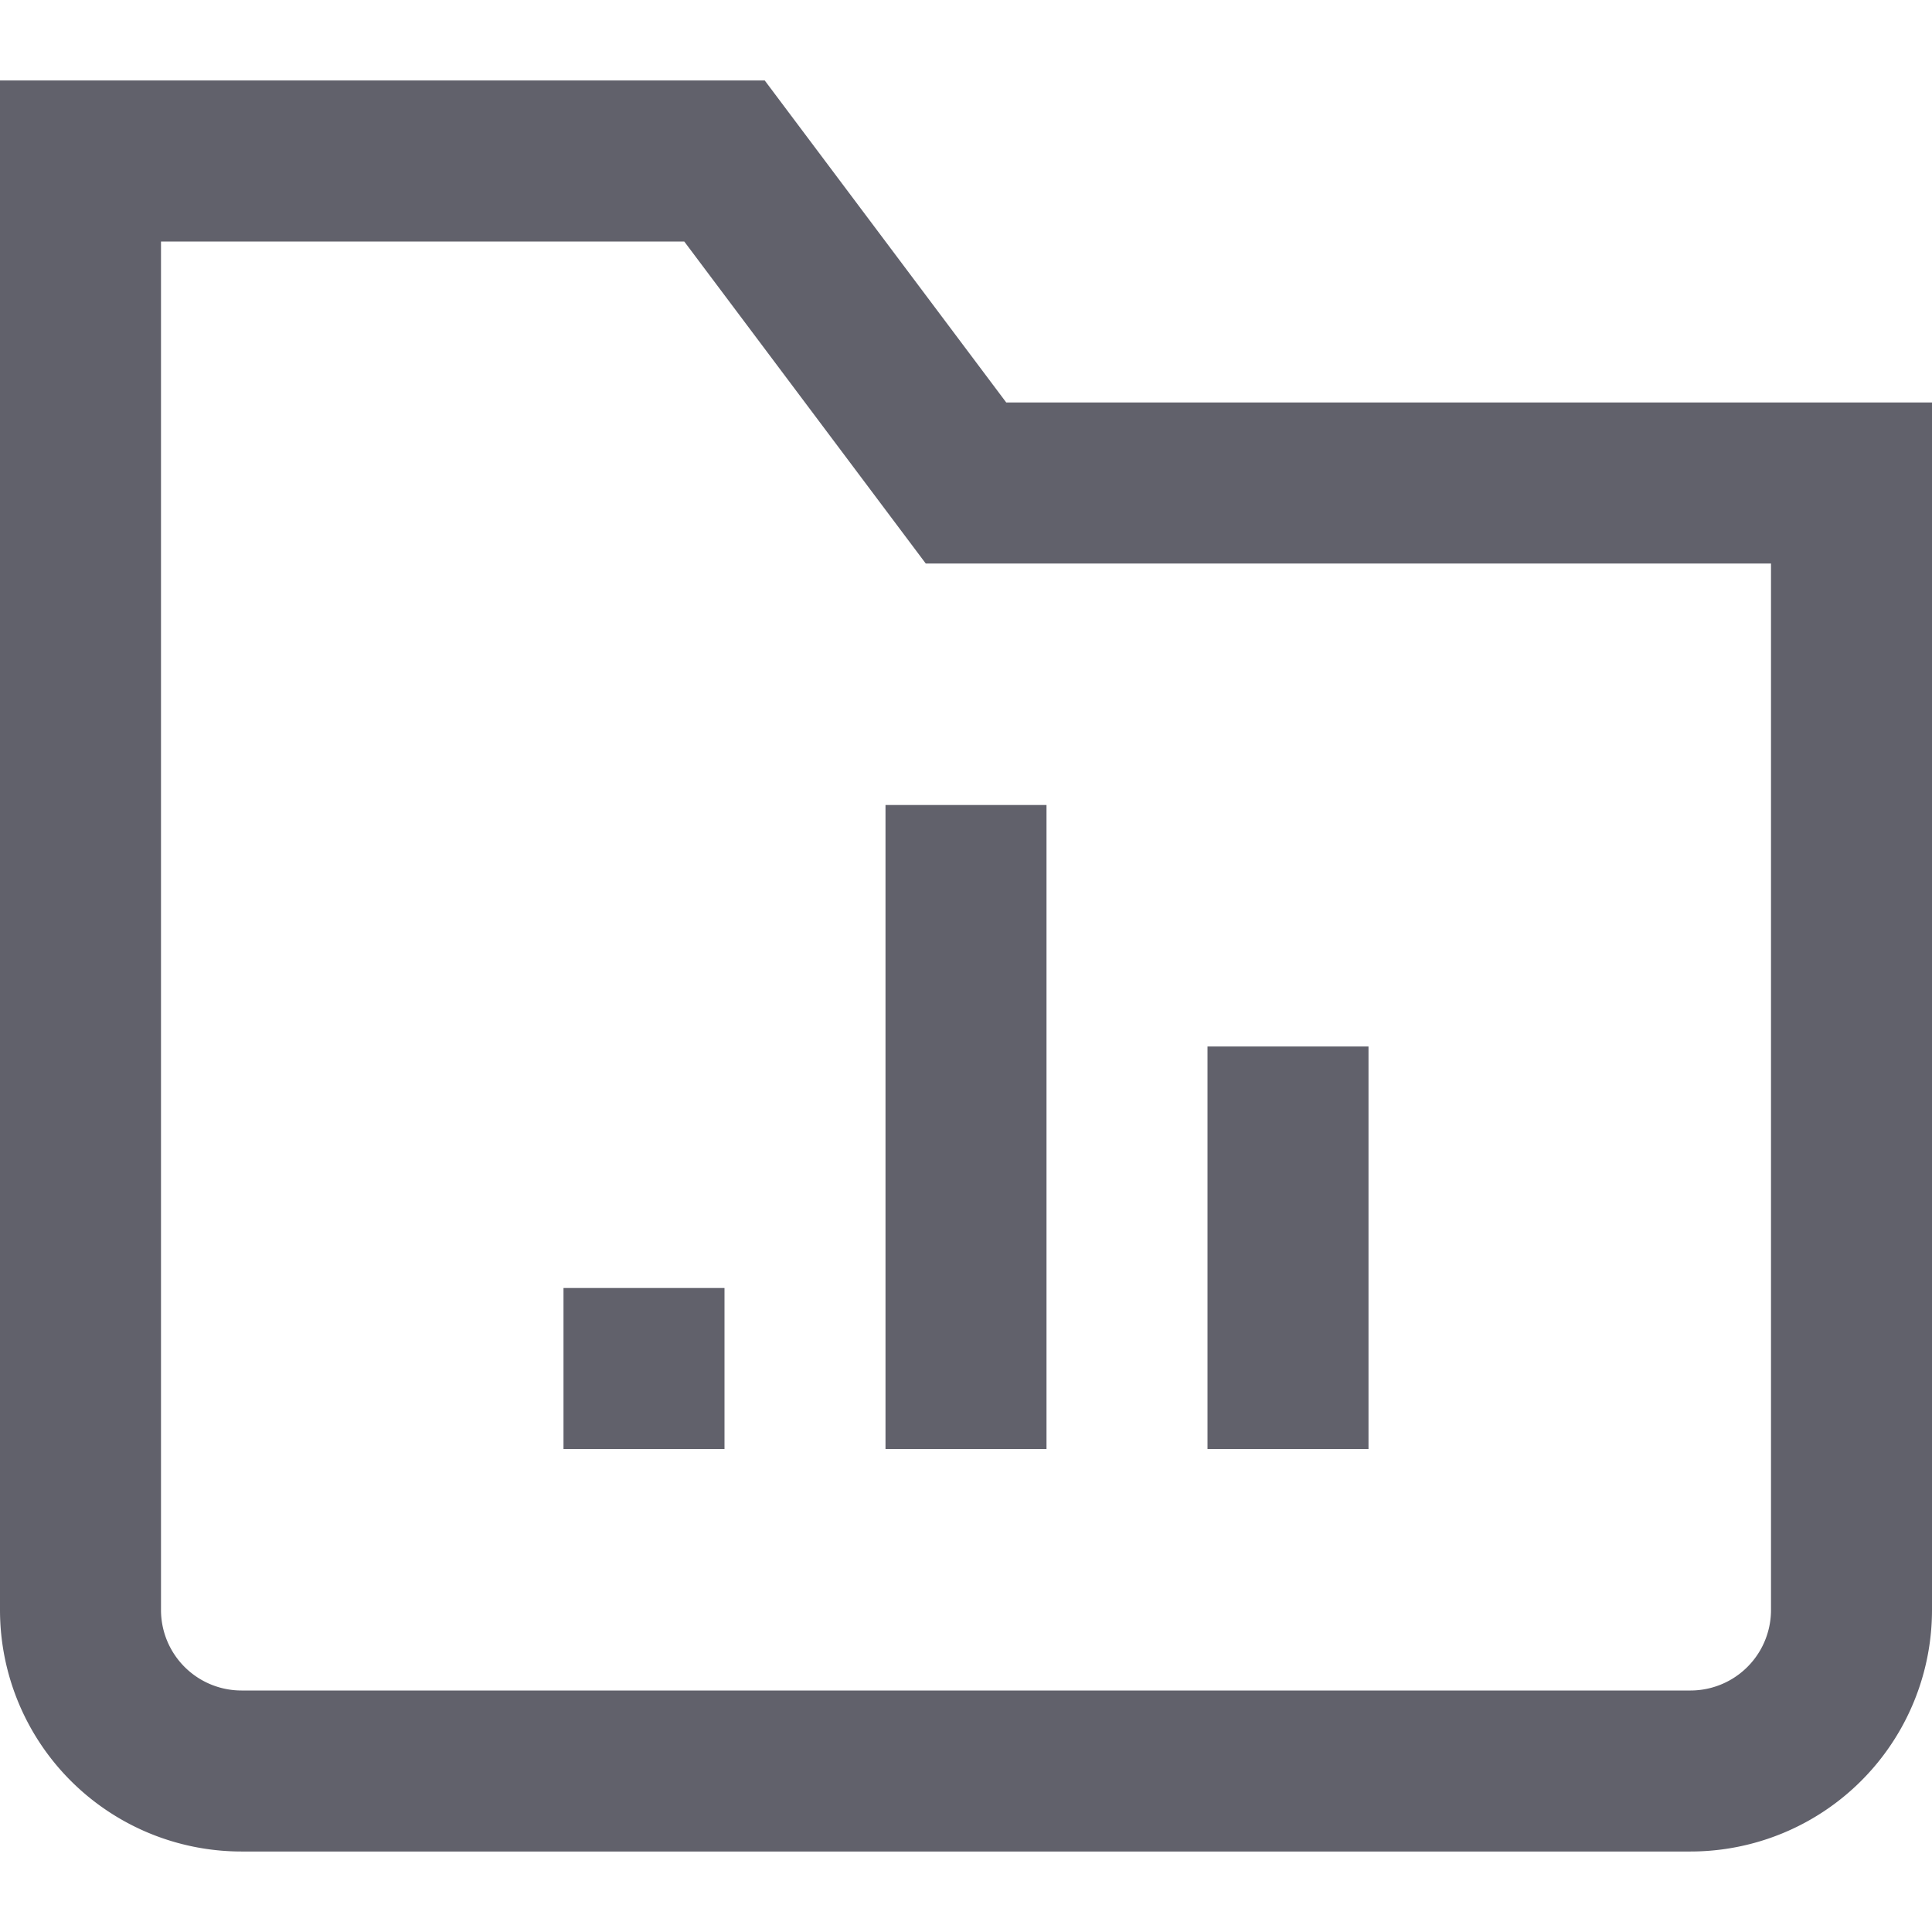 <svg xmlns="http://www.w3.org/2000/svg" height="24" width="24" viewBox="0 0 24 24"><line data-color="color-2" x1="12" y1="10" x2="12" y2="18" fill="none" stroke="#61616b" stroke-width="2"></line><line data-color="color-2" x1="8" y1="16" x2="8" y2="18" fill="none" stroke="#61616b" stroke-width="2"></line><line data-color="color-2" x1="16" y1="13" x2="16" y2="18" fill="none" stroke="#61616b" stroke-width="2"></line><path d="M21,22H3a2,2,0,0,1-2-2V2H9l3,4H23V20A2,2,0,0,1,21,22Z" fill="none" stroke="#61616b" stroke-width="2"></path></svg>